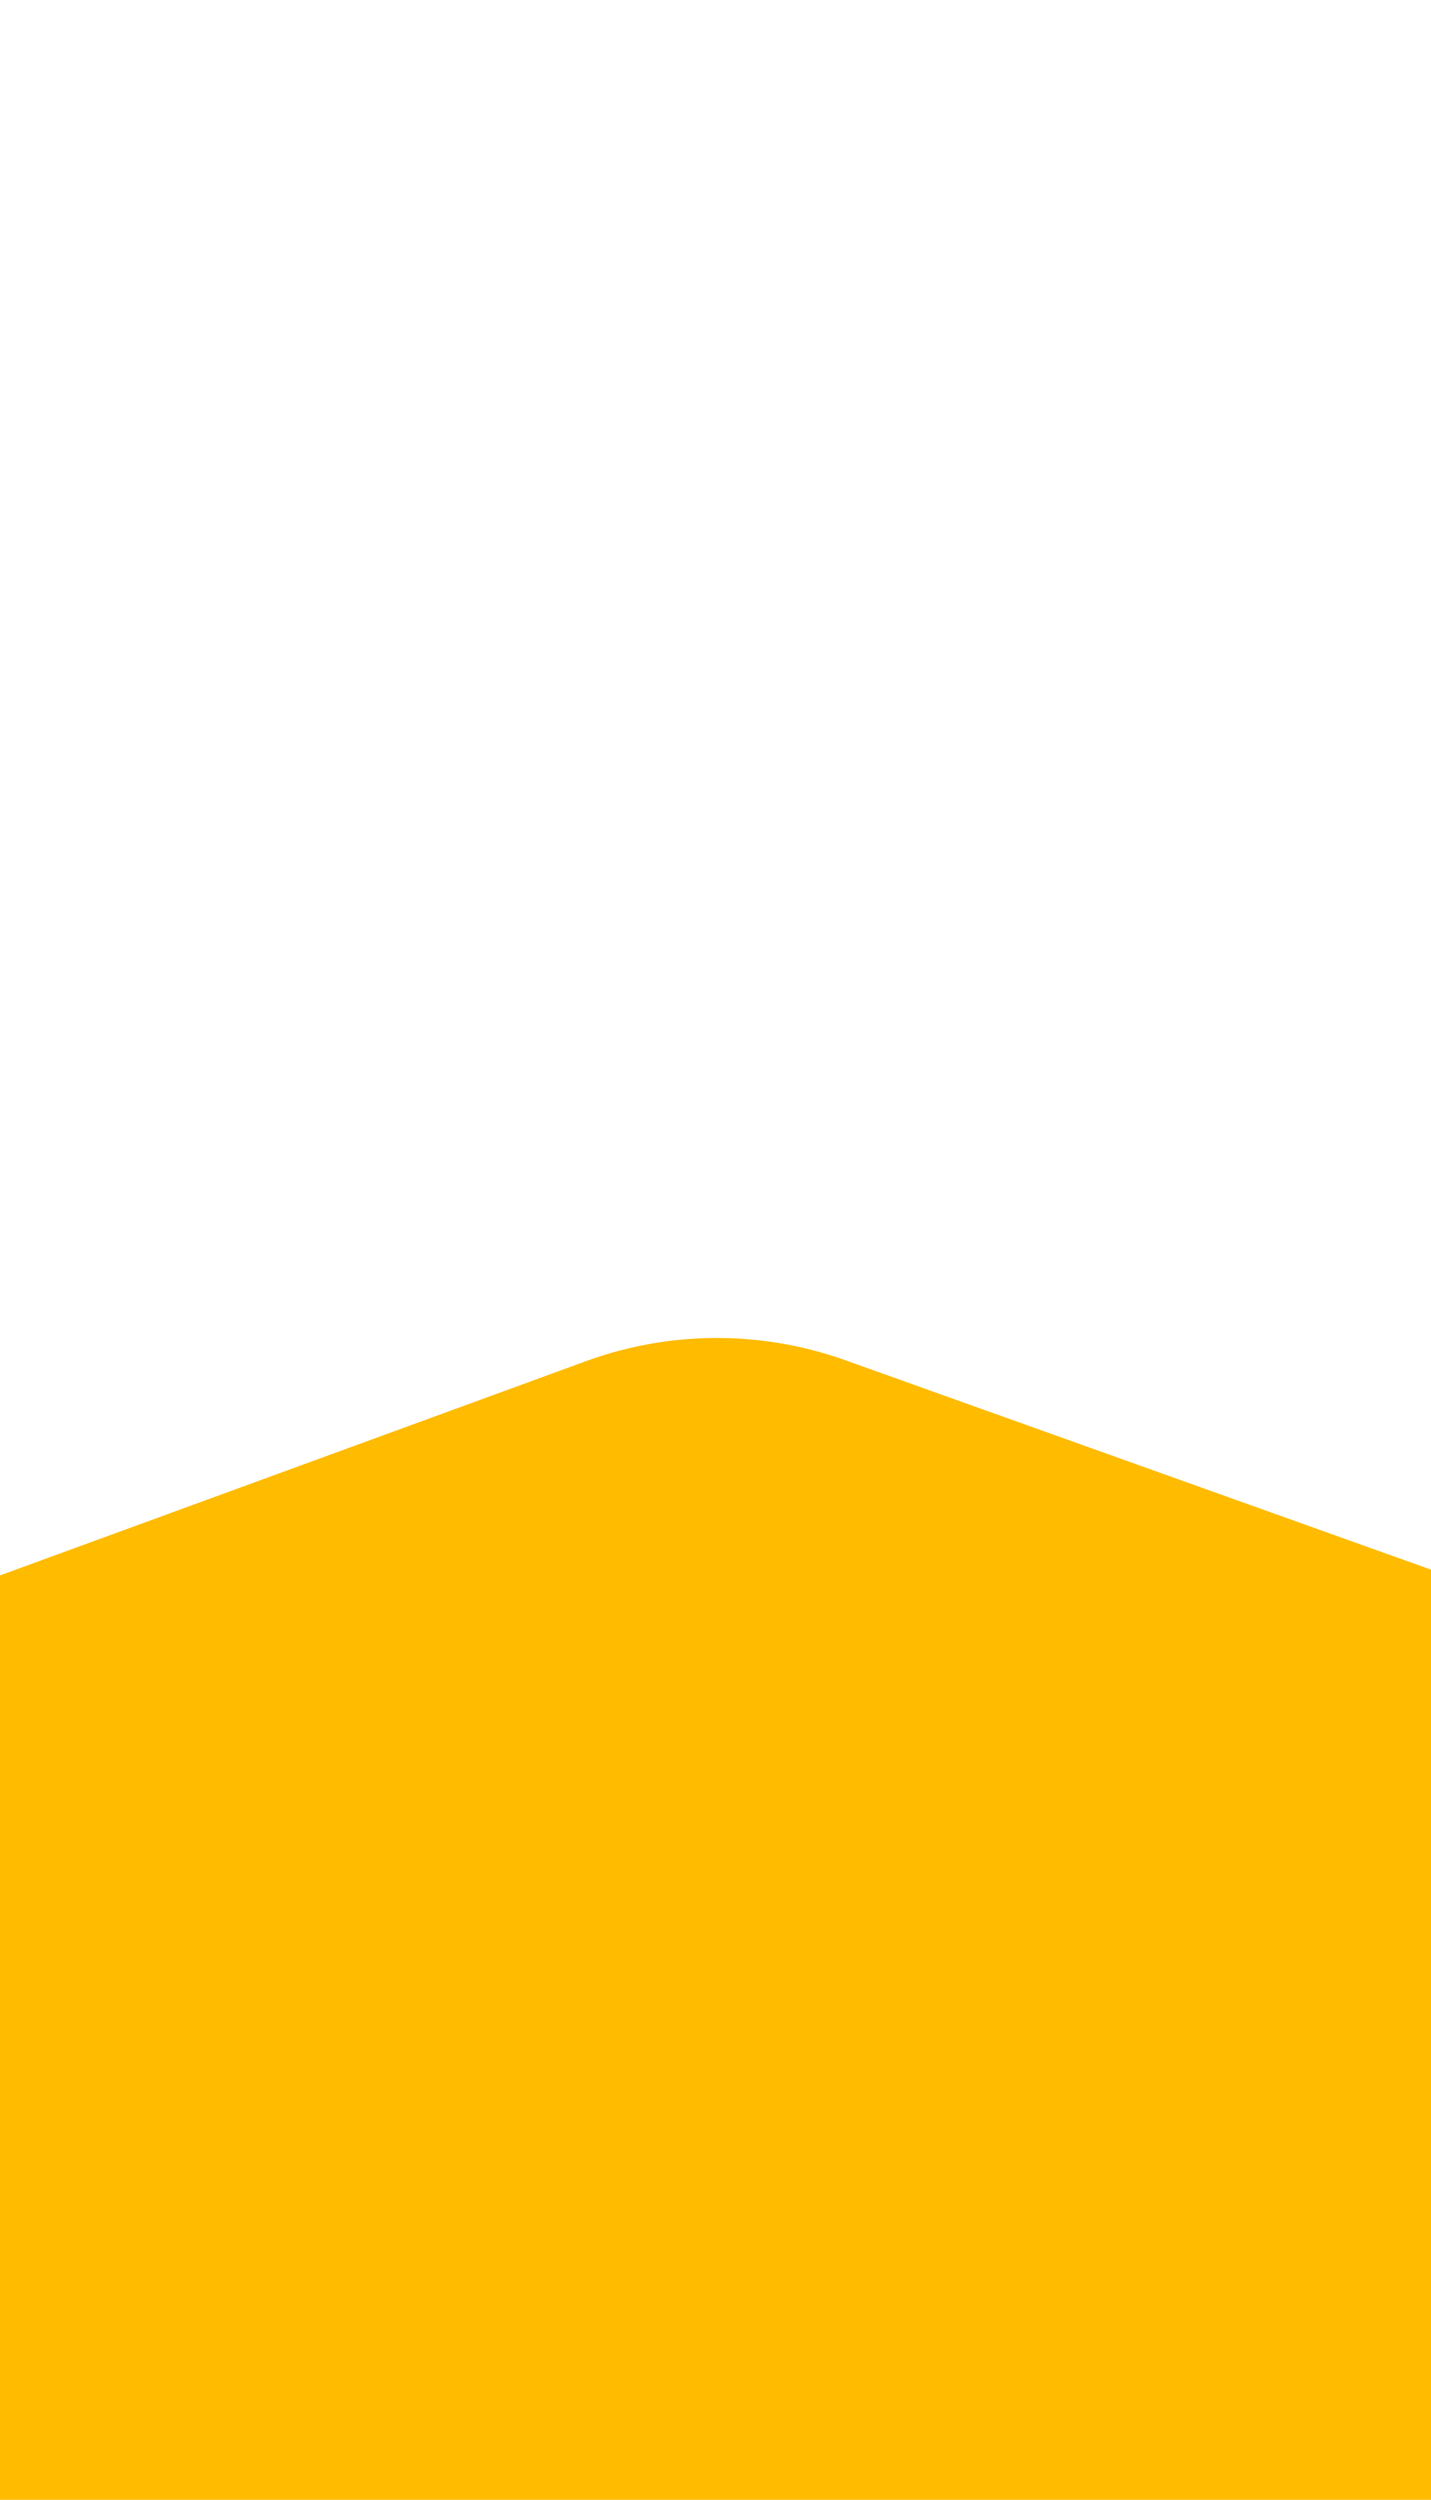 <svg width="375" height="655" xmlns="http://www.w3.org/2000/svg">
    <path d="M221.544 356.417 375 411.28v538.76h-.02v121.965l-153.456 54.864a100 100 0 0 1-68-.242L-.02 1070.496v-537.25l.02-.001V412.79l153.543-56.132a100 100 0 0 1 68.001-.242z" fill="#FB0" fill-rule="evenodd"/>
</svg>
